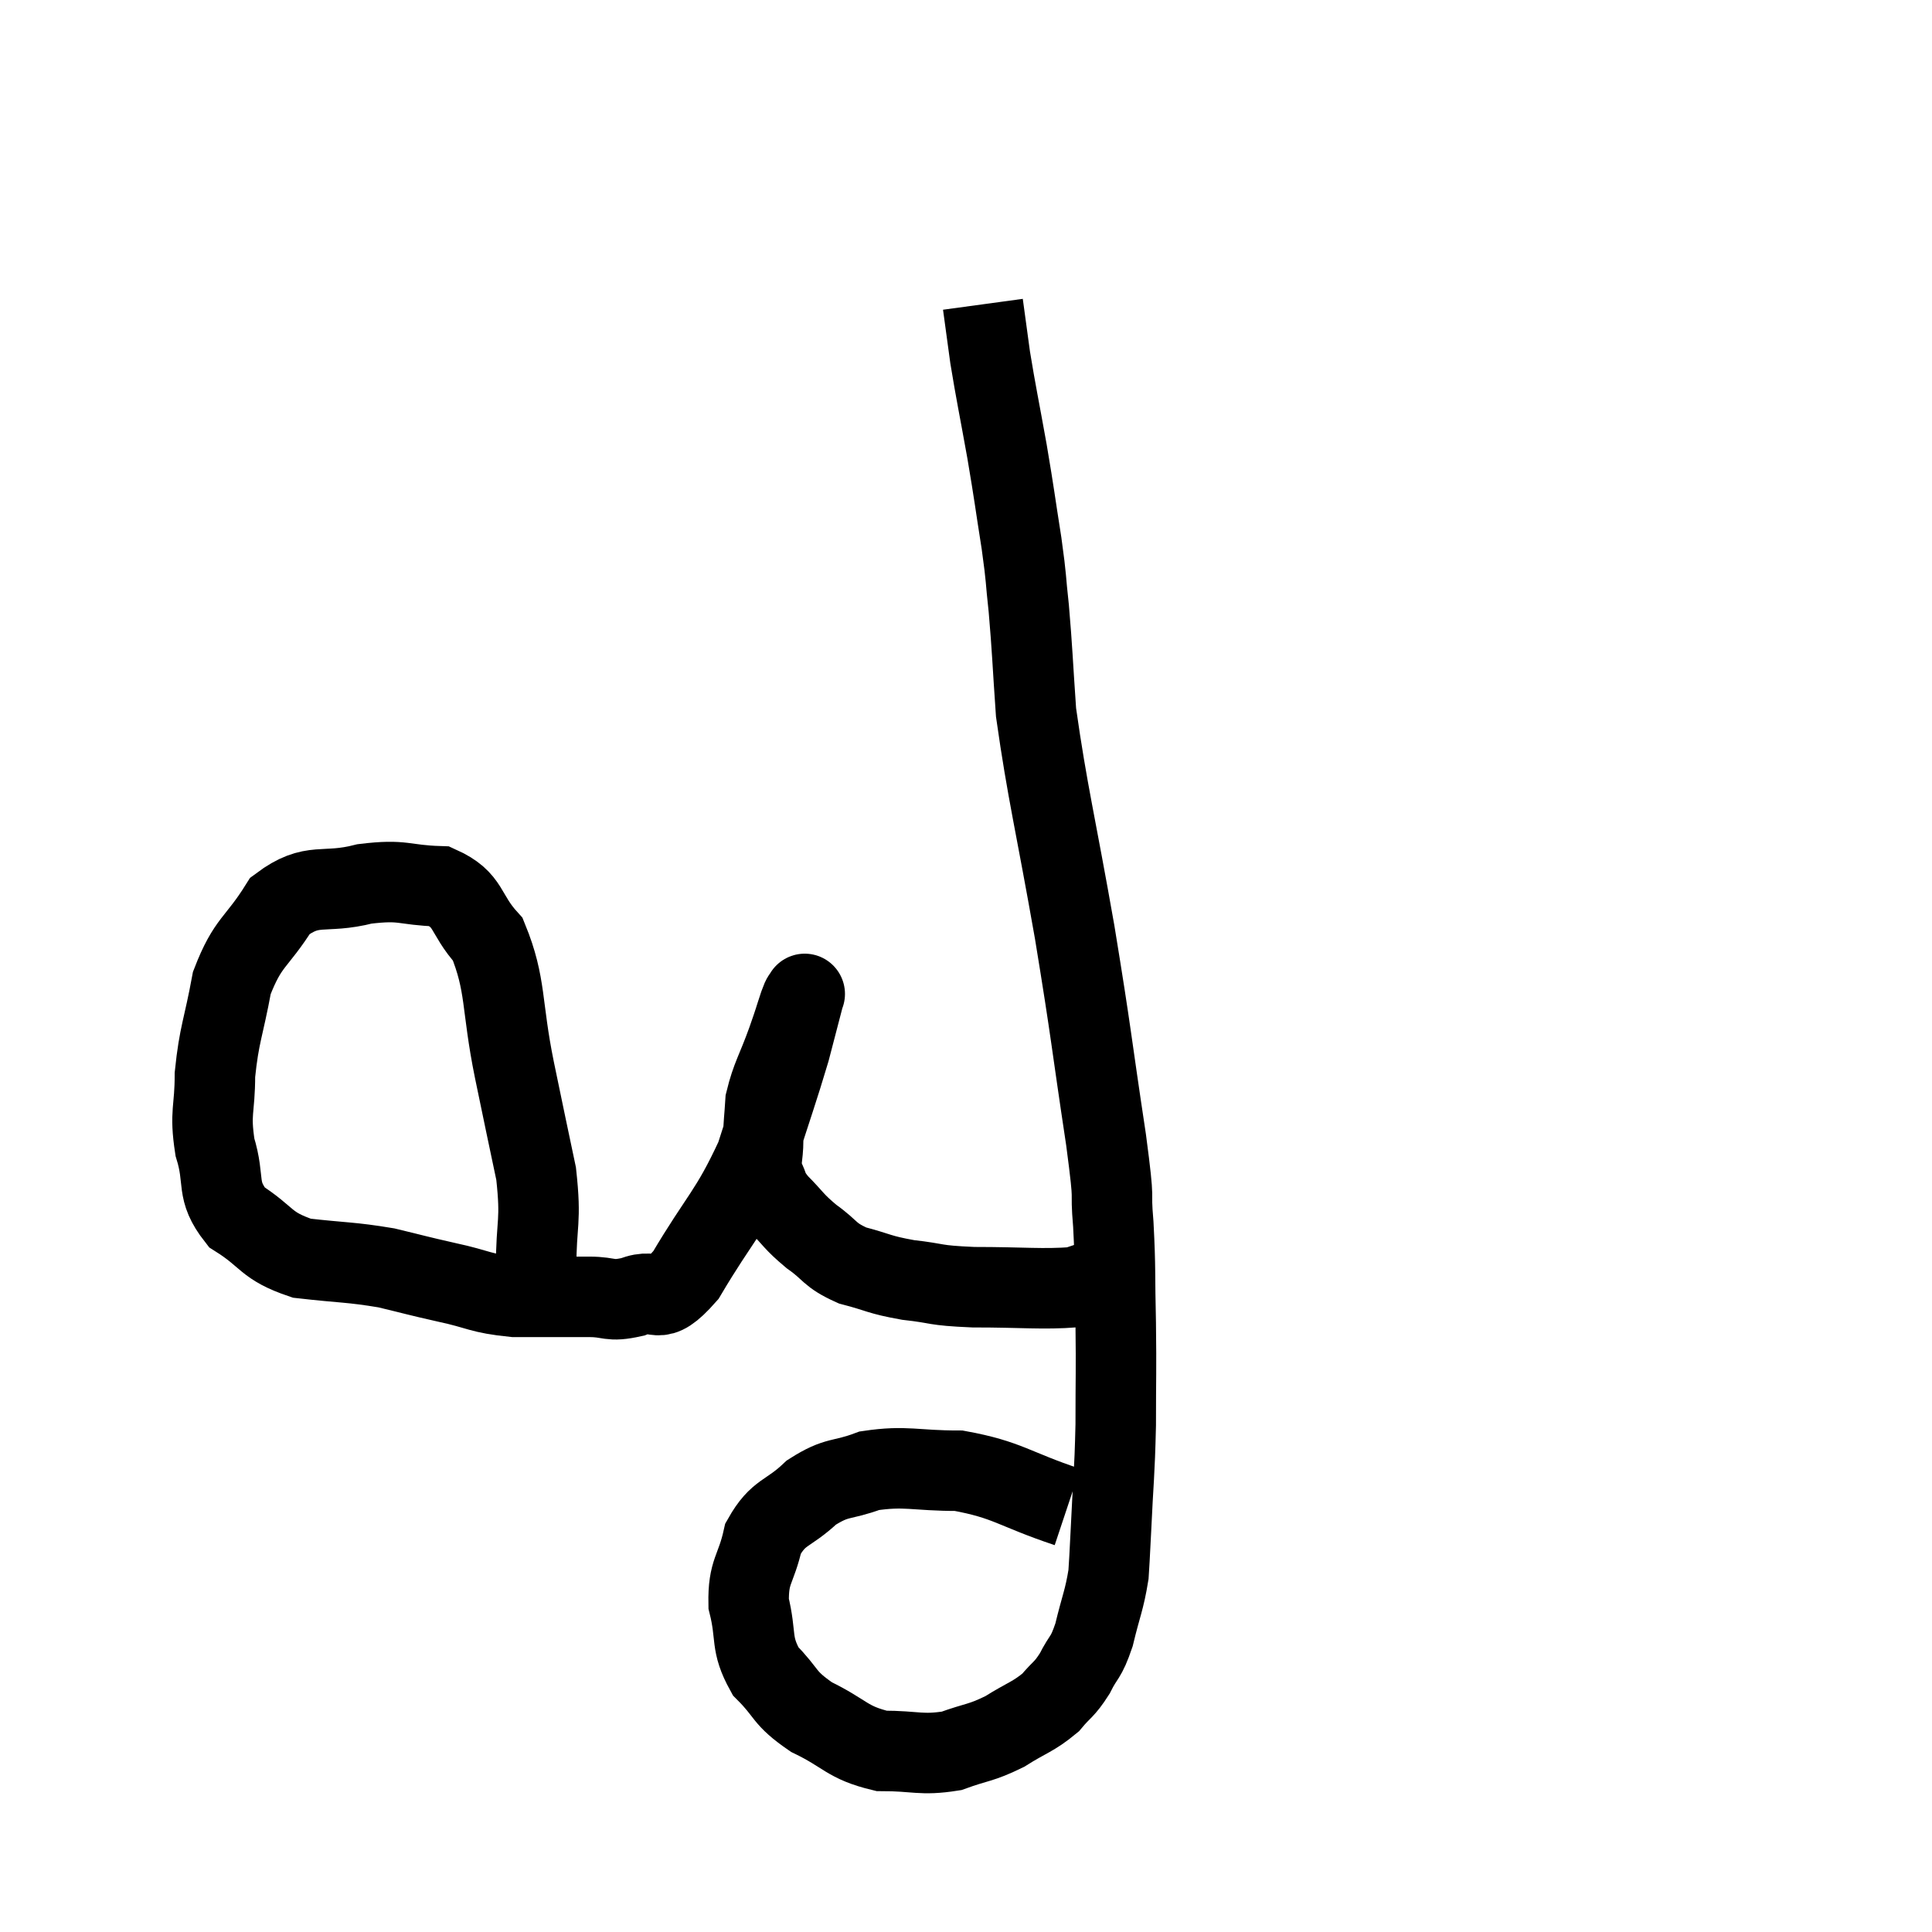 <svg width="48" height="48" viewBox="0 0 48 48" xmlns="http://www.w3.org/2000/svg"><path d="M 13.32 31.5 C 13.32 30.33, 13.455 30.39, 13.32 29.16 C 13.05 27.87, 13.08 28.035, 12.78 26.58 C 12.45 24.96, 12.585 24.48, 12.12 23.34 C 11.52 22.68, 11.685 22.365, 10.92 22.02 C 9.99 21.99, 10.05 21.84, 9.06 21.96 C 8.01 22.23, 7.785 21.885, 6.96 22.5 C 6.36 23.46, 6.165 23.37, 5.76 24.42 C 5.55 25.56, 5.445 25.68, 5.34 26.7 C 5.34 27.6, 5.205 27.615, 5.34 28.5 C 5.61 29.37, 5.34 29.55, 5.88 30.24 C 6.69 30.75, 6.57 30.945, 7.5 31.26 C 8.55 31.38, 8.7 31.35, 9.6 31.5 C 10.35 31.68, 10.305 31.68, 11.1 31.86 C 11.94 32.04, 11.895 32.13, 12.78 32.22 C 13.71 32.22, 13.905 32.22, 14.64 32.22 C 15.18 32.22, 15.12 32.355, 15.72 32.22 C 16.38 31.95, 16.275 32.55, 17.04 31.68 C 17.91 30.21, 18.135 30.135, 18.78 28.74 C 19.2 27.42, 19.32 27.105, 19.62 26.1 C 19.8 25.41, 19.89 25.065, 19.98 24.72 C 19.98 24.72, 19.98 24.72, 19.98 24.72 C 19.98 24.72, 20.01 24.66, 19.98 24.72 C 19.92 24.84, 19.965 24.675, 19.86 24.96 C 19.71 25.41, 19.77 25.26, 19.56 25.86 C 19.29 26.61, 19.17 26.745, 19.02 27.36 C 18.99 27.84, 18.975 27.855, 18.96 28.32 C 18.96 28.77, 18.87 28.83, 18.96 29.22 C 19.14 29.55, 19.02 29.505, 19.32 29.88 C 19.74 30.3, 19.695 30.33, 20.16 30.72 C 20.67 31.08, 20.58 31.17, 21.18 31.44 C 21.87 31.62, 21.81 31.665, 22.56 31.8 C 23.37 31.89, 23.145 31.935, 24.18 31.98 C 25.44 31.98, 25.89 32.04, 26.7 31.98 C 27.06 31.86, 27.24 31.8, 27.42 31.74 L 27.42 31.74" fill="none" stroke="black" stroke-width="2"></path><path d="M 26.52 37.44 C 25.17 36.99, 25.05 36.765, 23.82 36.54 C 22.71 36.54, 22.515 36.405, 21.6 36.54 C 20.88 36.81, 20.82 36.66, 20.16 37.08 C 19.56 37.65, 19.35 37.53, 18.96 38.22 C 18.78 39.03, 18.585 39.015, 18.6 39.84 C 18.81 40.68, 18.63 40.815, 19.02 41.52 C 19.59 42.09, 19.44 42.165, 20.16 42.66 C 21.03 43.08, 21.03 43.29, 21.9 43.5 C 22.77 43.5, 22.875 43.62, 23.64 43.5 C 24.3 43.26, 24.345 43.32, 24.96 43.02 C 25.53 42.66, 25.665 42.66, 26.1 42.3 C 26.4 41.94, 26.43 42, 26.7 41.58 C 26.94 41.1, 26.97 41.235, 27.18 40.62 C 27.36 39.87, 27.435 39.765, 27.54 39.12 C 27.57 38.58, 27.555 38.97, 27.6 38.04 C 27.66 36.72, 27.69 36.69, 27.72 35.4 C 27.72 34.14, 27.735 34.125, 27.72 32.88 C 27.69 31.65, 27.72 31.56, 27.66 30.42 C 27.57 29.37, 27.72 30.135, 27.48 28.32 C 27.09 25.74, 27.135 25.815, 26.7 23.16 C 26.22 20.43, 26.025 19.71, 25.74 17.7 C 25.65 16.41, 25.65 16.17, 25.56 15.12 C 25.47 14.31, 25.515 14.475, 25.38 13.5 C 25.2 12.36, 25.215 12.375, 25.02 11.22 C 24.81 10.05, 24.75 9.795, 24.6 8.88 C 24.51 8.22, 24.465 7.89, 24.42 7.56 C 24.42 7.56, 24.42 7.56, 24.42 7.56 L 24.42 7.56" fill="none" stroke="black" stroke-width="2"></path></svg>